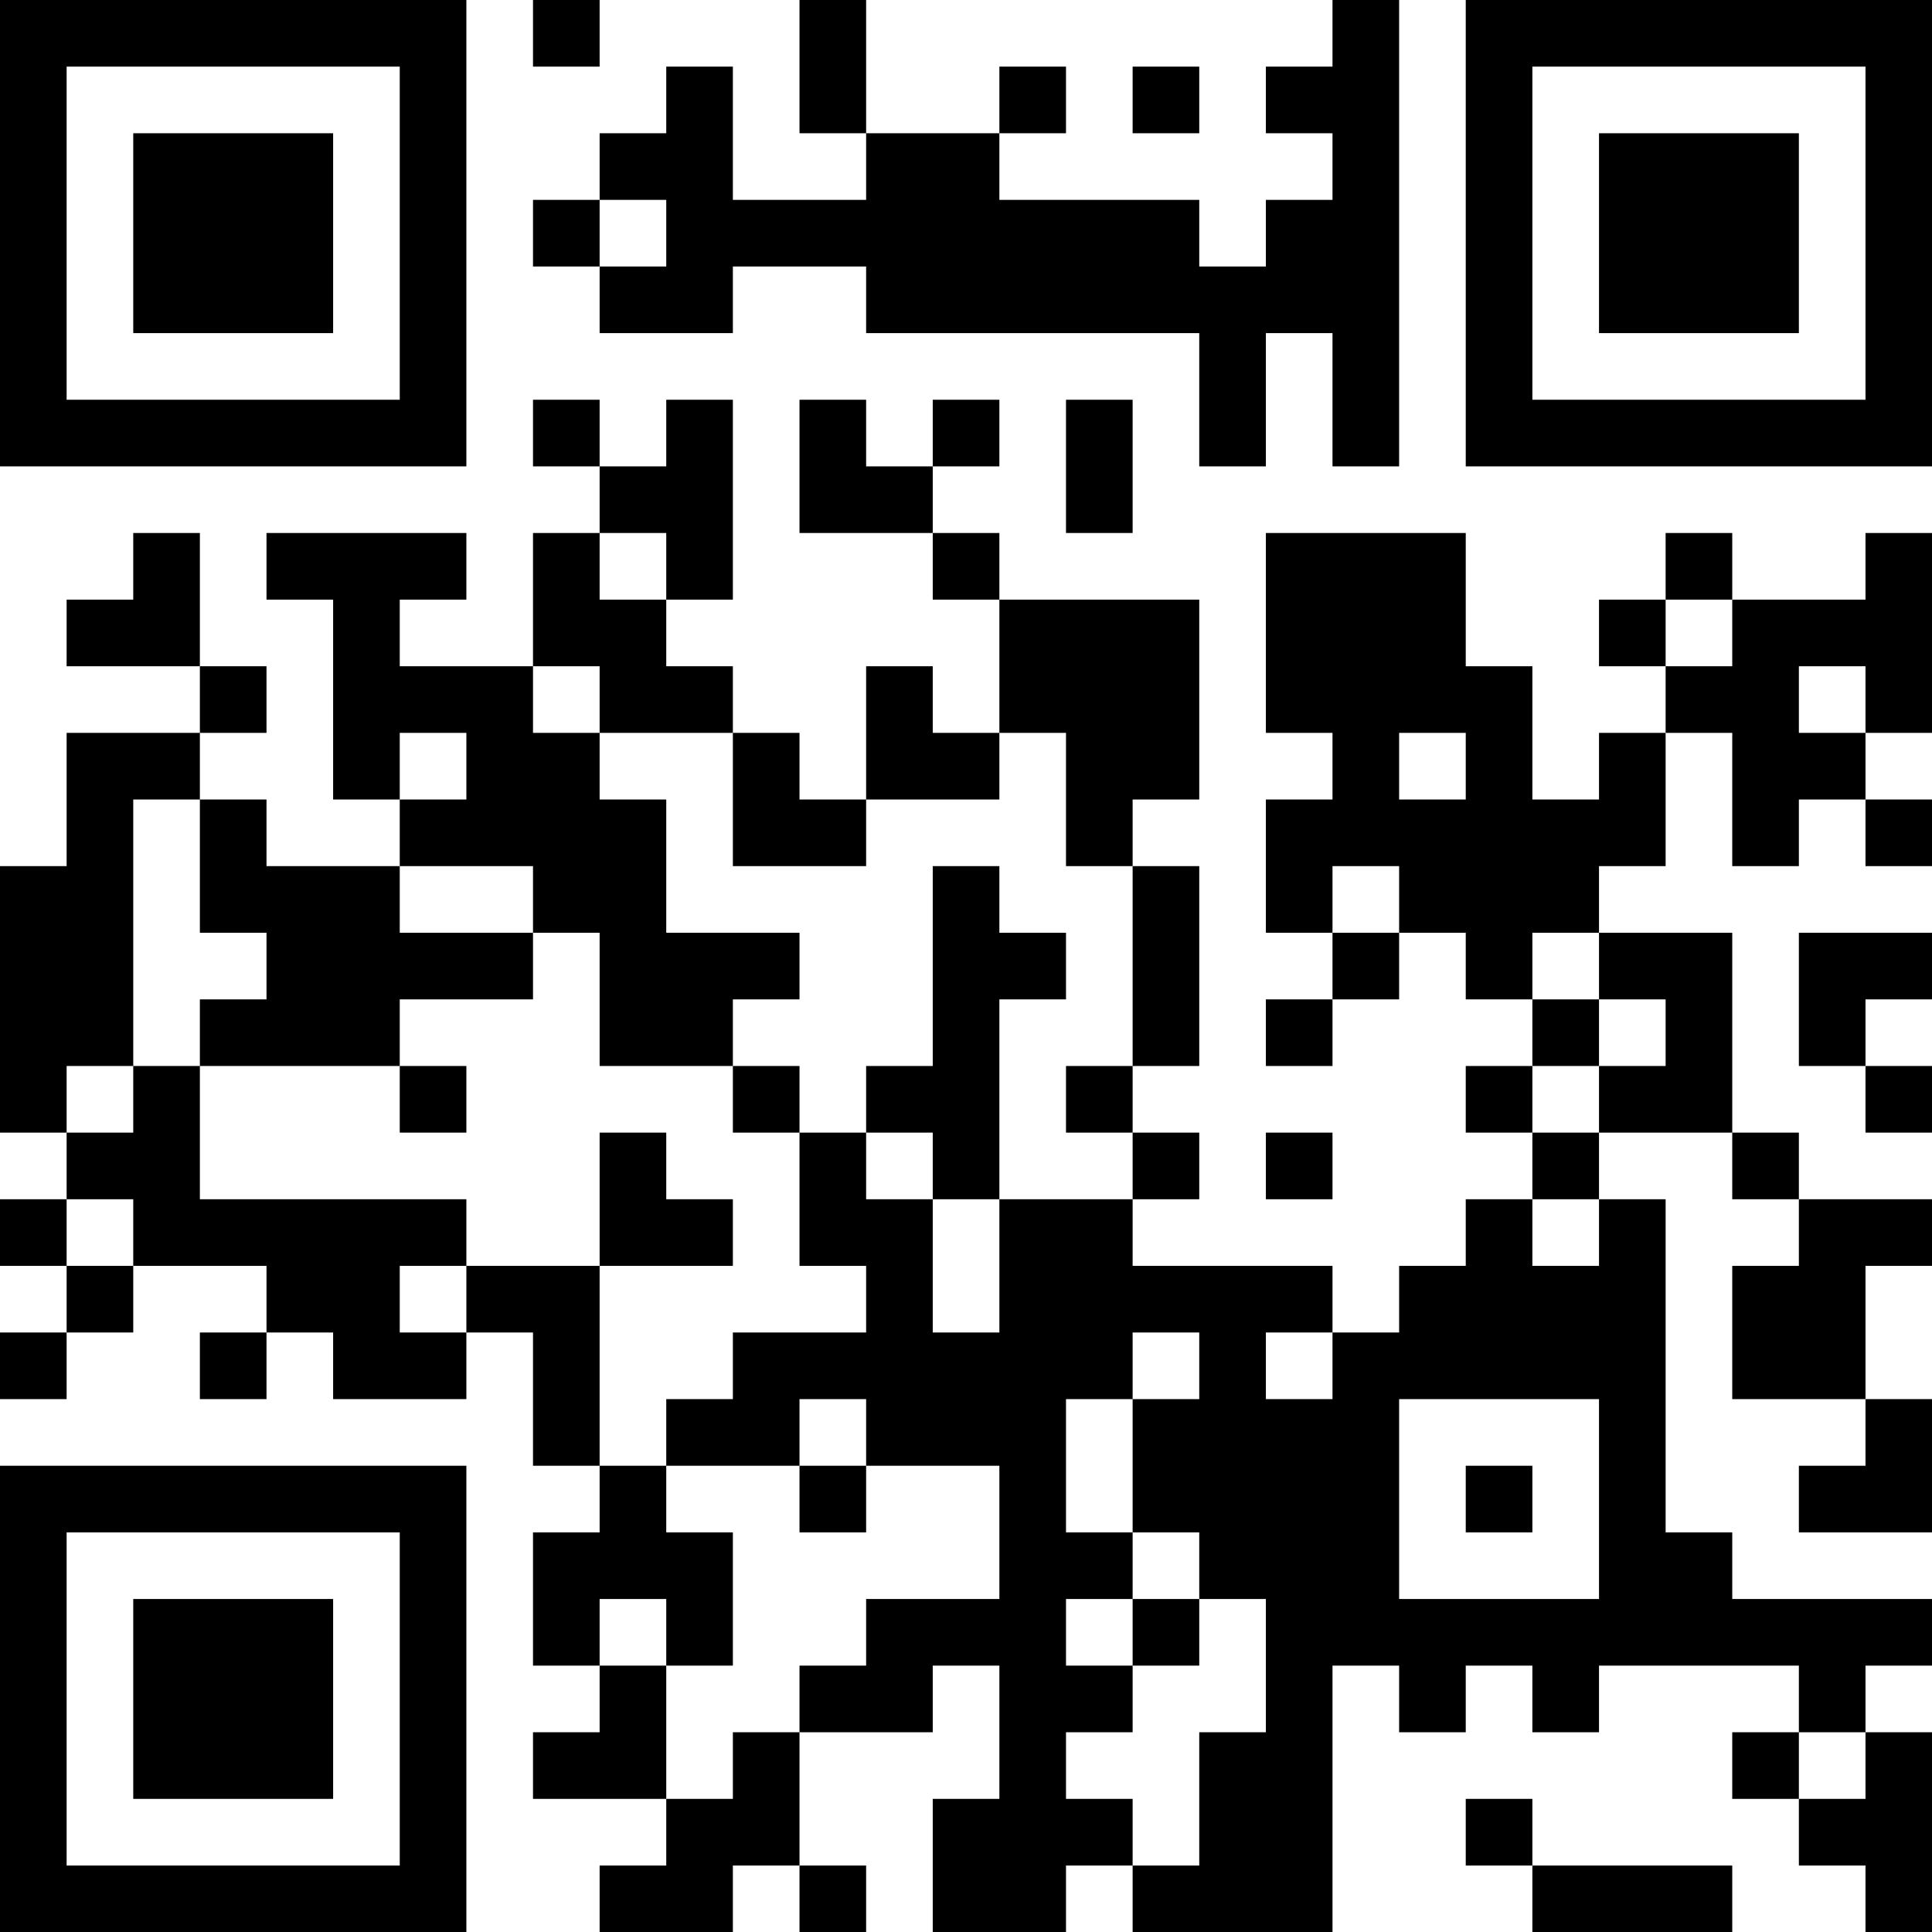 <?xml version="1.0" encoding="UTF-8"?>
<svg xmlns="http://www.w3.org/2000/svg" version="1.1" width="200" height="200" viewBox="0 0 200 200"><rect x="0" y="0" width="200" height="200" fill="#ffffff"/><g transform="scale(6.897)"><g transform="translate(0,0)"><path fill-rule="evenodd" d="M8 0L8 1L9 1L9 0ZM12 0L12 2L13 2L13 3L11 3L11 1L10 1L10 2L9 2L9 3L8 3L8 4L9 4L9 5L11 5L11 4L13 4L13 5L18 5L18 7L19 7L19 5L20 5L20 7L21 7L21 0L20 0L20 1L19 1L19 2L20 2L20 3L19 3L19 4L18 4L18 3L15 3L15 2L16 2L16 1L15 1L15 2L13 2L13 0ZM17 1L17 2L18 2L18 1ZM9 3L9 4L10 4L10 3ZM8 6L8 7L9 7L9 8L8 8L8 10L6 10L6 9L7 9L7 8L4 8L4 9L5 9L5 12L6 12L6 13L4 13L4 12L3 12L3 11L4 11L4 10L3 10L3 8L2 8L2 9L1 9L1 10L3 10L3 11L1 11L1 13L0 13L0 17L1 17L1 18L0 18L0 19L1 19L1 20L0 20L0 21L1 21L1 20L2 20L2 19L4 19L4 20L3 20L3 21L4 21L4 20L5 20L5 21L7 21L7 20L8 20L8 22L9 22L9 23L8 23L8 25L9 25L9 26L8 26L8 27L10 27L10 28L9 28L9 29L11 29L11 28L12 28L12 29L13 29L13 28L12 28L12 26L14 26L14 25L15 25L15 27L14 27L14 29L16 29L16 28L17 28L17 29L20 29L20 25L21 25L21 26L22 26L22 25L23 25L23 26L24 26L24 25L27 25L27 26L26 26L26 27L27 27L27 28L28 28L28 29L29 29L29 26L28 26L28 25L29 25L29 24L26 24L26 23L25 23L25 18L24 18L24 17L26 17L26 18L27 18L27 19L26 19L26 21L28 21L28 22L27 22L27 23L29 23L29 21L28 21L28 19L29 19L29 18L27 18L27 17L26 17L26 14L24 14L24 13L25 13L25 11L26 11L26 13L27 13L27 12L28 12L28 13L29 13L29 12L28 12L28 11L29 11L29 8L28 8L28 9L26 9L26 8L25 8L25 9L24 9L24 10L25 10L25 11L24 11L24 12L23 12L23 10L22 10L22 8L19 8L19 11L20 11L20 12L19 12L19 14L20 14L20 15L19 15L19 16L20 16L20 15L21 15L21 14L22 14L22 15L23 15L23 16L22 16L22 17L23 17L23 18L22 18L22 19L21 19L21 20L20 20L20 19L17 19L17 18L18 18L18 17L17 17L17 16L18 16L18 13L17 13L17 12L18 12L18 9L15 9L15 8L14 8L14 7L15 7L15 6L14 6L14 7L13 7L13 6L12 6L12 8L14 8L14 9L15 9L15 11L14 11L14 10L13 10L13 12L12 12L12 11L11 11L11 10L10 10L10 9L11 9L11 6L10 6L10 7L9 7L9 6ZM16 6L16 8L17 8L17 6ZM9 8L9 9L10 9L10 8ZM25 9L25 10L26 10L26 9ZM8 10L8 11L9 11L9 12L10 12L10 14L12 14L12 15L11 15L11 16L9 16L9 14L8 14L8 13L6 13L6 14L8 14L8 15L6 15L6 16L3 16L3 15L4 15L4 14L3 14L3 12L2 12L2 16L1 16L1 17L2 17L2 16L3 16L3 18L7 18L7 19L6 19L6 20L7 20L7 19L9 19L9 22L10 22L10 23L11 23L11 25L10 25L10 24L9 24L9 25L10 25L10 27L11 27L11 26L12 26L12 25L13 25L13 24L15 24L15 22L13 22L13 21L12 21L12 22L10 22L10 21L11 21L11 20L13 20L13 19L12 19L12 17L13 17L13 18L14 18L14 20L15 20L15 18L17 18L17 17L16 17L16 16L17 16L17 13L16 13L16 11L15 11L15 12L13 12L13 13L11 13L11 11L9 11L9 10ZM27 10L27 11L28 11L28 10ZM6 11L6 12L7 12L7 11ZM21 11L21 12L22 12L22 11ZM14 13L14 16L13 16L13 17L14 17L14 18L15 18L15 15L16 15L16 14L15 14L15 13ZM20 13L20 14L21 14L21 13ZM23 14L23 15L24 15L24 16L23 16L23 17L24 17L24 16L25 16L25 15L24 15L24 14ZM27 14L27 16L28 16L28 17L29 17L29 16L28 16L28 15L29 15L29 14ZM6 16L6 17L7 17L7 16ZM11 16L11 17L12 17L12 16ZM9 17L9 19L11 19L11 18L10 18L10 17ZM19 17L19 18L20 18L20 17ZM1 18L1 19L2 19L2 18ZM23 18L23 19L24 19L24 18ZM17 20L17 21L16 21L16 23L17 23L17 24L16 24L16 25L17 25L17 26L16 26L16 27L17 27L17 28L18 28L18 26L19 26L19 24L18 24L18 23L17 23L17 21L18 21L18 20ZM19 20L19 21L20 21L20 20ZM21 21L21 24L24 24L24 21ZM12 22L12 23L13 23L13 22ZM22 22L22 23L23 23L23 22ZM17 24L17 25L18 25L18 24ZM27 26L27 27L28 27L28 26ZM22 27L22 28L23 28L23 29L26 29L26 28L23 28L23 27ZM0 0L0 7L7 7L7 0ZM1 1L1 6L6 6L6 1ZM2 2L2 5L5 5L5 2ZM22 0L22 7L29 7L29 0ZM23 1L23 6L28 6L28 1ZM24 2L24 5L27 5L27 2ZM0 22L0 29L7 29L7 22ZM1 23L1 28L6 28L6 23ZM2 24L2 27L5 27L5 24Z" fill="#000000"/></g></g></svg>
